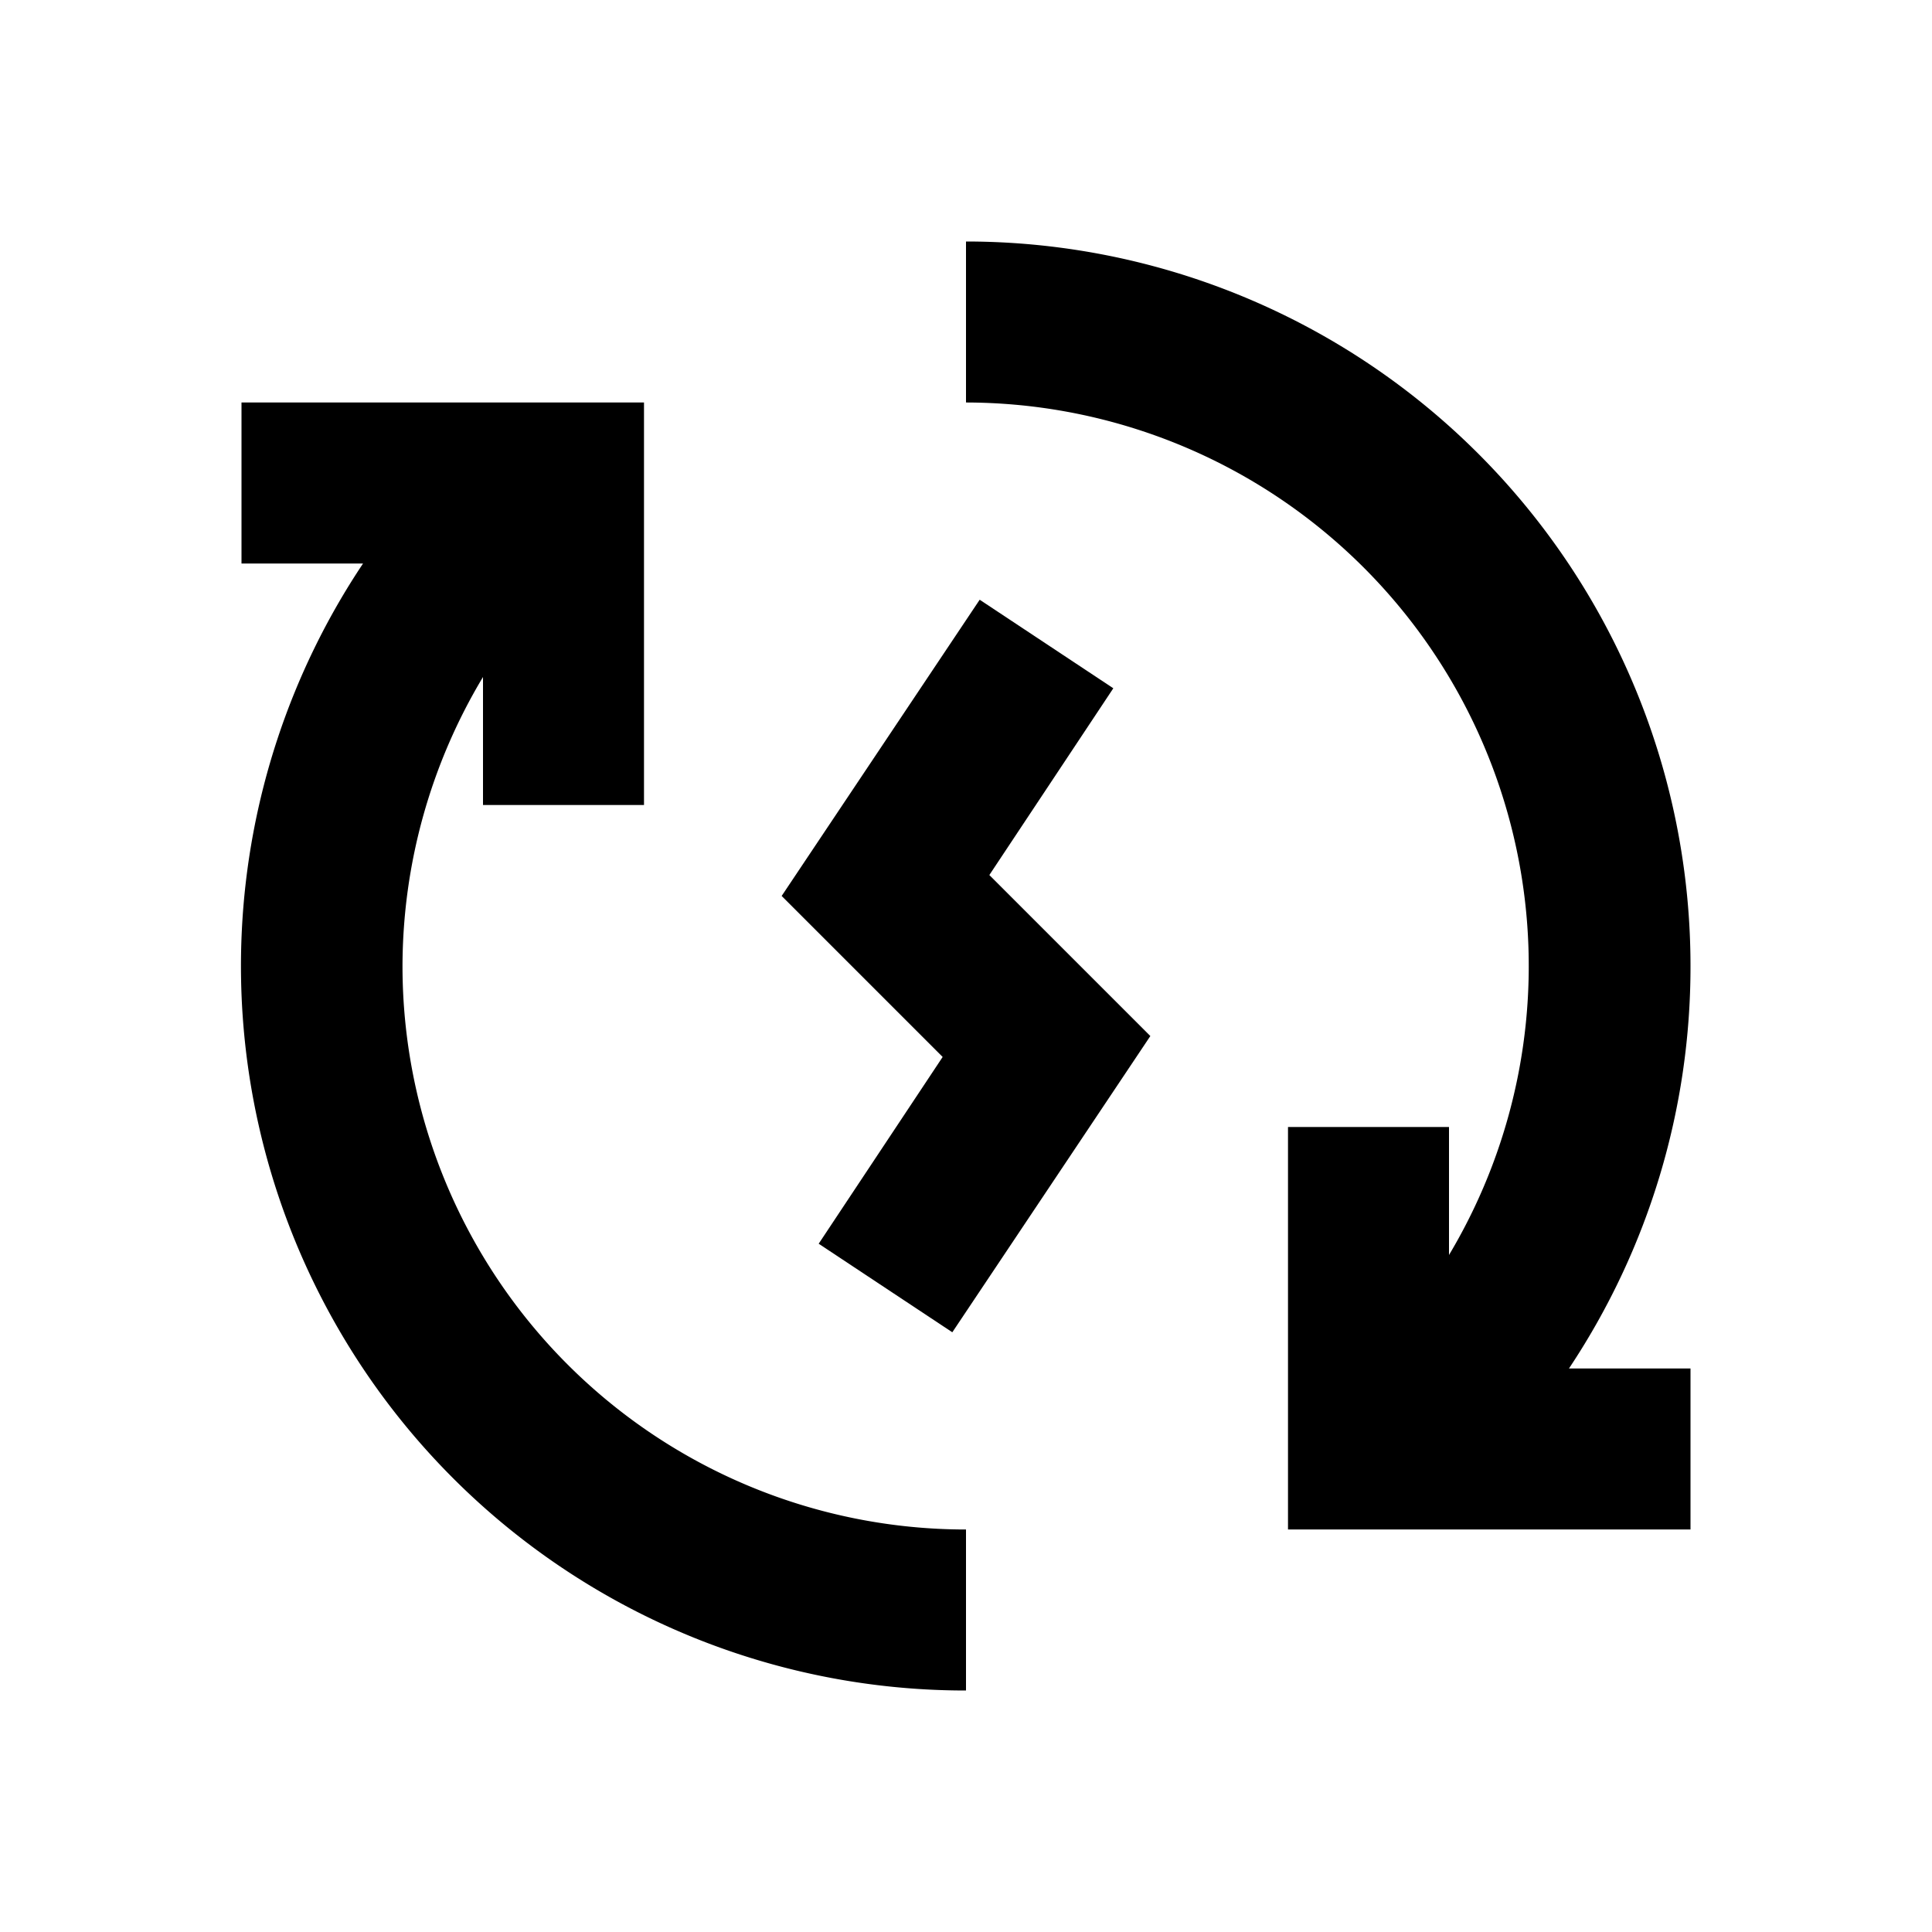 <?xml version="1.0" ?><svg viewBox="0 0 24 24" xmlns="http://www.w3.org/2000/svg"><title/><g data-name="Layer 2" id="Layer_2"><polygon points="13.83 8.55 12.17 7.45 9.71 11.13 11.71 13.13 10.17 15.45 11.83 16.55 14.29 12.87 12.29 10.87 13.83 8.55"/><path d="M5,12A7,7,0,0,1,6,8.41V10H8V5H3V7H4.51A9,9,0,0,0,12,21V19A7,7,0,0,1,5,12Z"/><path d="M21,12a9,9,0,0,0-9-9V5a7,7,0,0,1,6,10.59V14H16v5h5V17H19.49A9,9,0,0,0,21,12Z"/></g></svg>